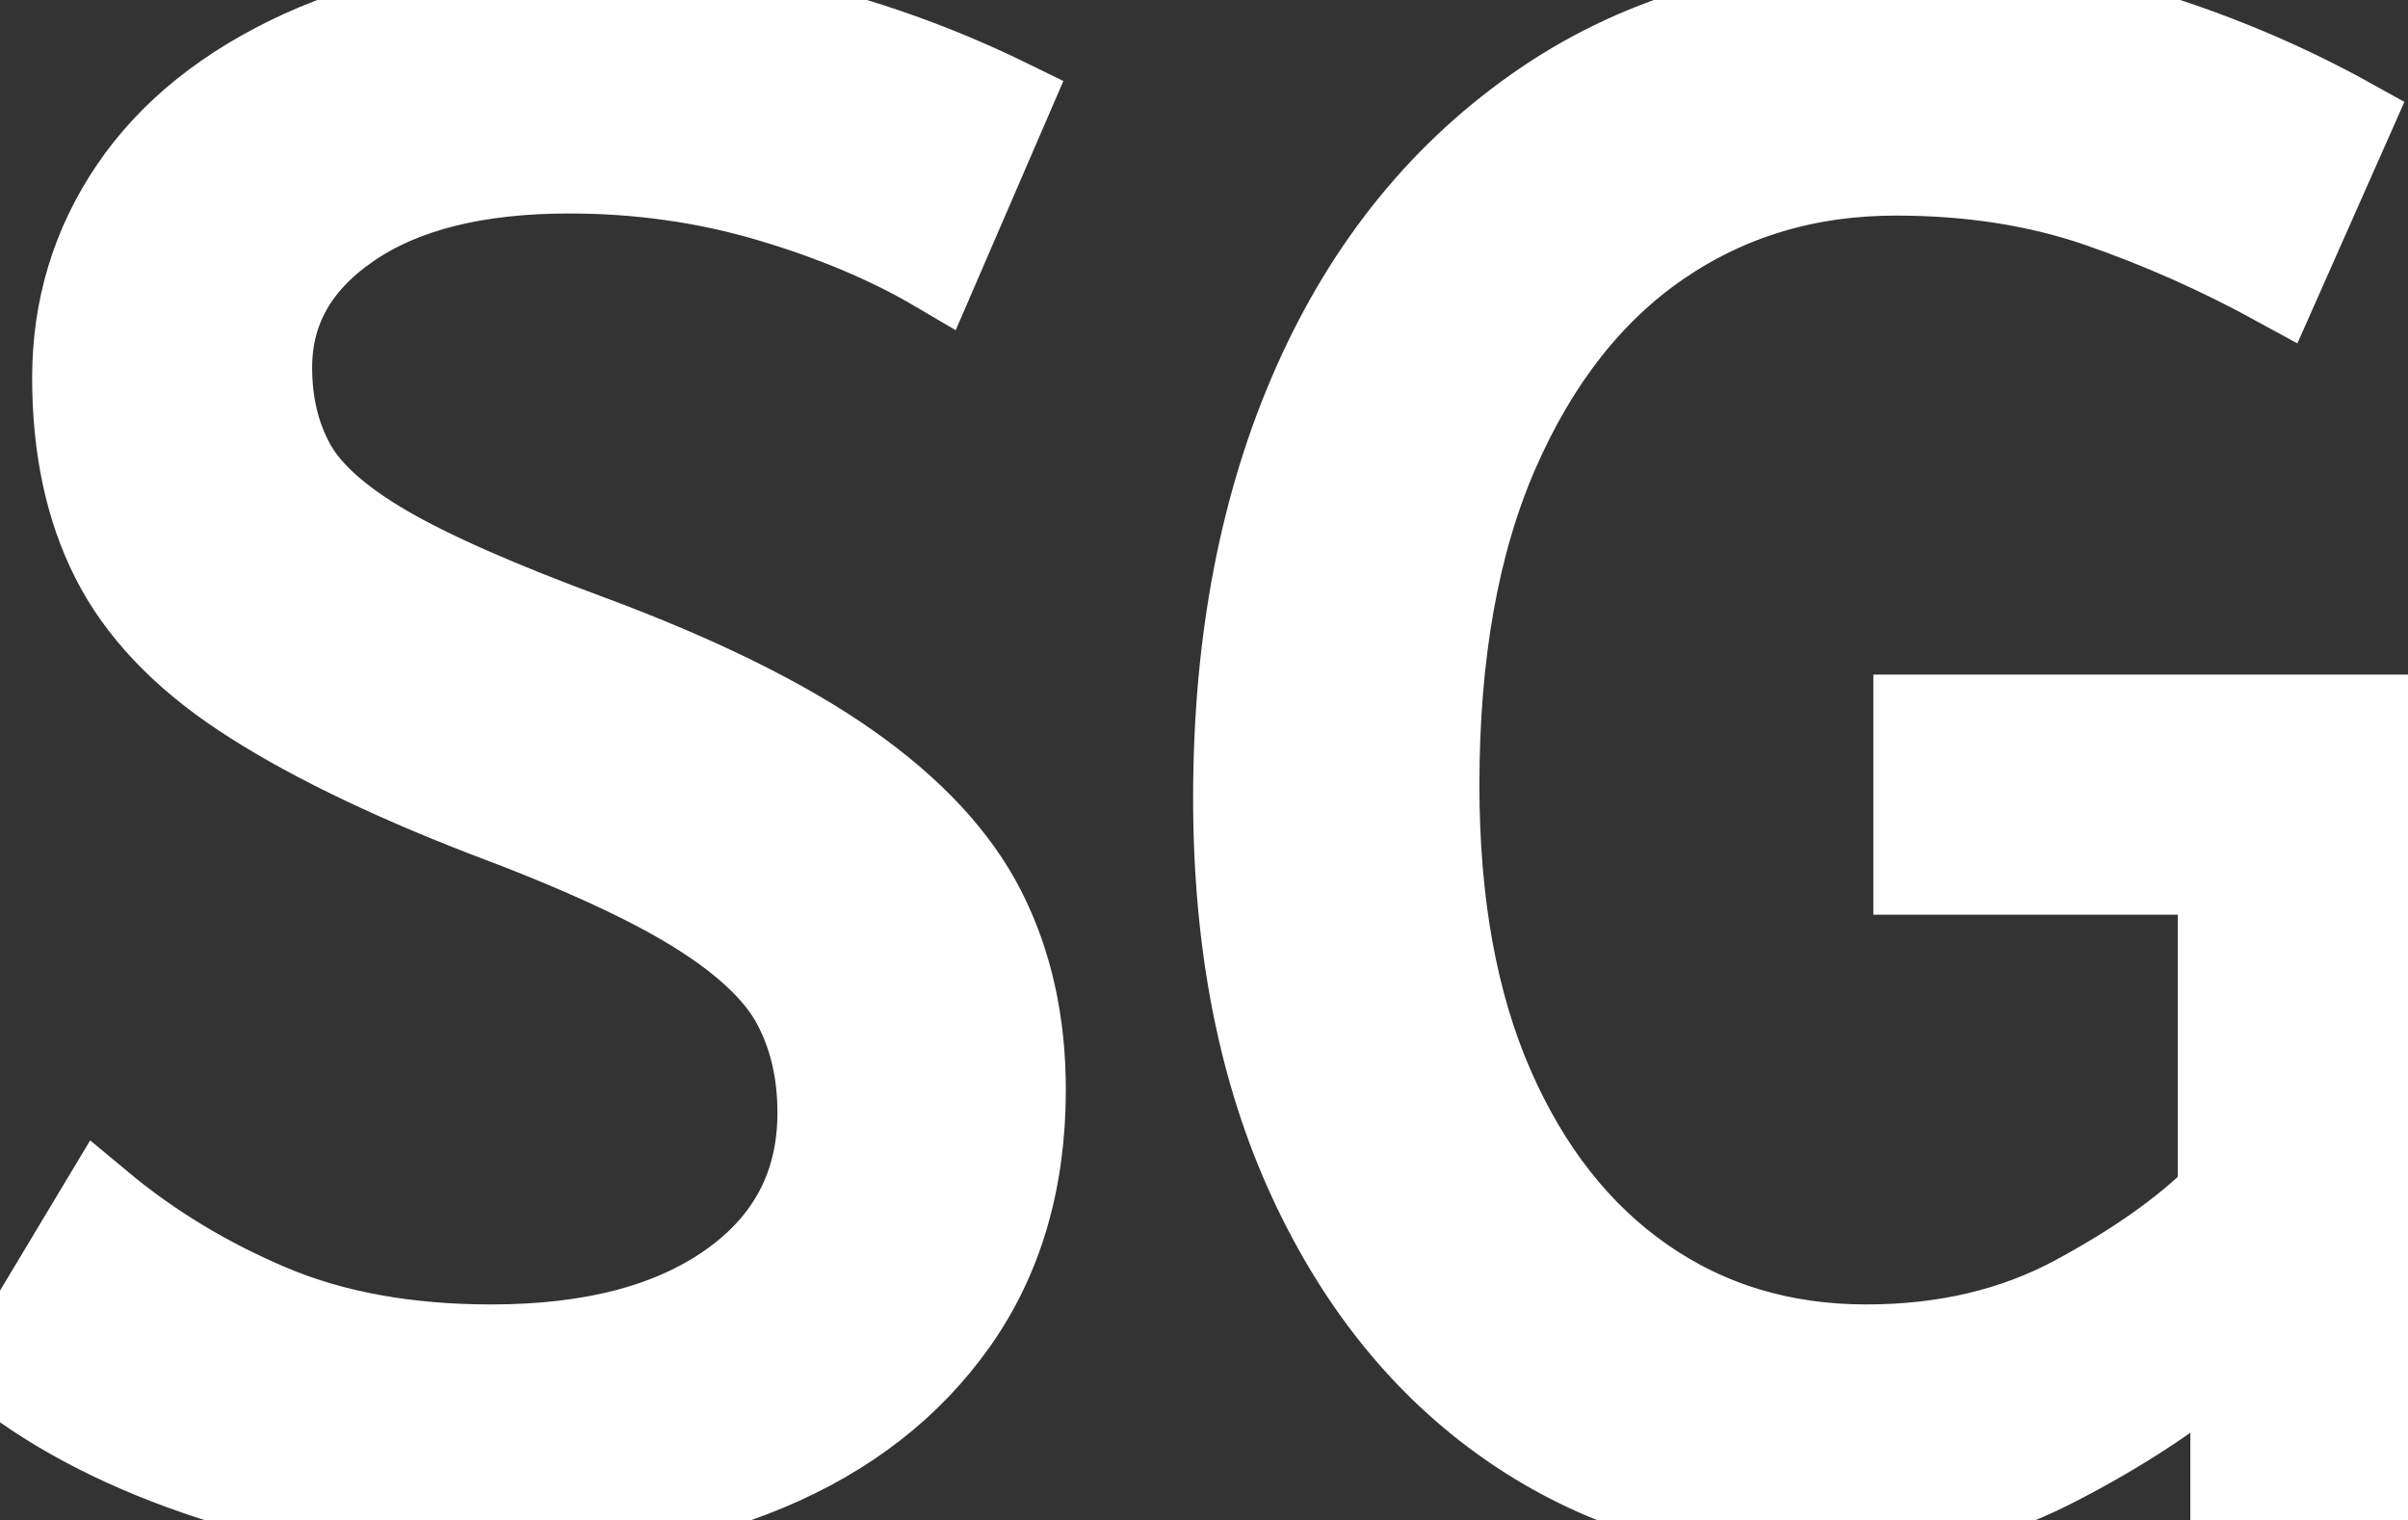 <svg width="27.528" height="17.376" viewBox="0 0 27.528 17.376" xmlns="http://www.w3.org/2000/svg">
    <rect x="0" y="0" width="27.528" height="17.376" fill="#333333" stroke="none"/>
    <g id="svgGroup" stroke-linecap="round" fill-rule="evenodd" font-size="9pt" stroke="#fff"
        stroke-width="0.25mm" fill="#fff" style="stroke:#fff;stroke-width:0.25mm;fill:#fff">
        <path
            d="M 26.88 1.368 L 26.04 3.264 Q 25.032 2.712 23.988 2.352 Q 22.944 1.992 21.672 1.992 Q 20.16 1.992 18.984 2.796 Q 17.808 3.6 17.124 5.16 Q 16.44 6.72 16.44 8.976 Q 16.44 10.992 17.064 12.42 Q 17.688 13.848 18.792 14.616 Q 19.896 15.384 21.336 15.384 Q 22.68 15.384 23.724 14.82 Q 24.768 14.256 25.368 13.656 L 25.368 9.984 L 21.888 9.984 L 21.888 8.184 L 27.528 8.184 L 27.528 17.088 L 25.512 17.088 L 25.512 15.408 Q 24.672 16.152 23.472 16.764 Q 22.272 17.376 20.808 17.376 Q 18.864 17.376 17.352 16.368 Q 15.84 15.36 14.976 13.5 Q 14.112 11.64 14.112 9.12 Q 14.112 6.432 15.024 4.38 Q 15.936 2.328 17.652 1.164 Q 19.368 0 21.792 0 Q 23.352 0 24.576 0.384 Q 25.8 0.768 26.88 1.368 Z M 0 15.672 L 1.152 13.752 Q 2.016 14.472 3.096 14.928 Q 4.176 15.384 5.616 15.384 Q 7.344 15.384 8.352 14.664 Q 9.36 13.944 9.36 12.72 Q 9.36 12.024 9.072 11.484 Q 8.784 10.944 7.956 10.428 Q 7.128 9.912 5.52 9.312 Q 3.792 8.64 2.76 7.956 Q 1.728 7.272 1.284 6.396 Q 0.84 5.52 0.84 4.32 Q 0.84 3.12 1.5 2.148 Q 2.16 1.176 3.444 0.588 Q 4.728 0 6.552 0 Q 8.04 0 9.228 0.3 Q 10.416 0.6 11.544 1.152 L 10.704 3.096 Q 9.888 2.616 8.796 2.292 Q 7.704 1.968 6.504 1.968 Q 4.92 1.968 4.008 2.592 Q 3.096 3.216 3.096 4.2 Q 3.096 4.824 3.36 5.304 Q 3.624 5.784 4.404 6.24 Q 5.184 6.696 6.744 7.272 Q 8.616 7.968 9.708 8.736 Q 10.8 9.504 11.256 10.404 Q 11.712 11.304 11.712 12.456 Q 11.712 14.016 10.932 15.12 Q 10.152 16.224 8.772 16.8 Q 7.392 17.376 5.616 17.376 Q 3.864 17.376 2.424 16.908 Q 0.984 16.44 0 15.672 Z"
            vector-effect="non-scaling-stroke" />
    </g>
</svg>